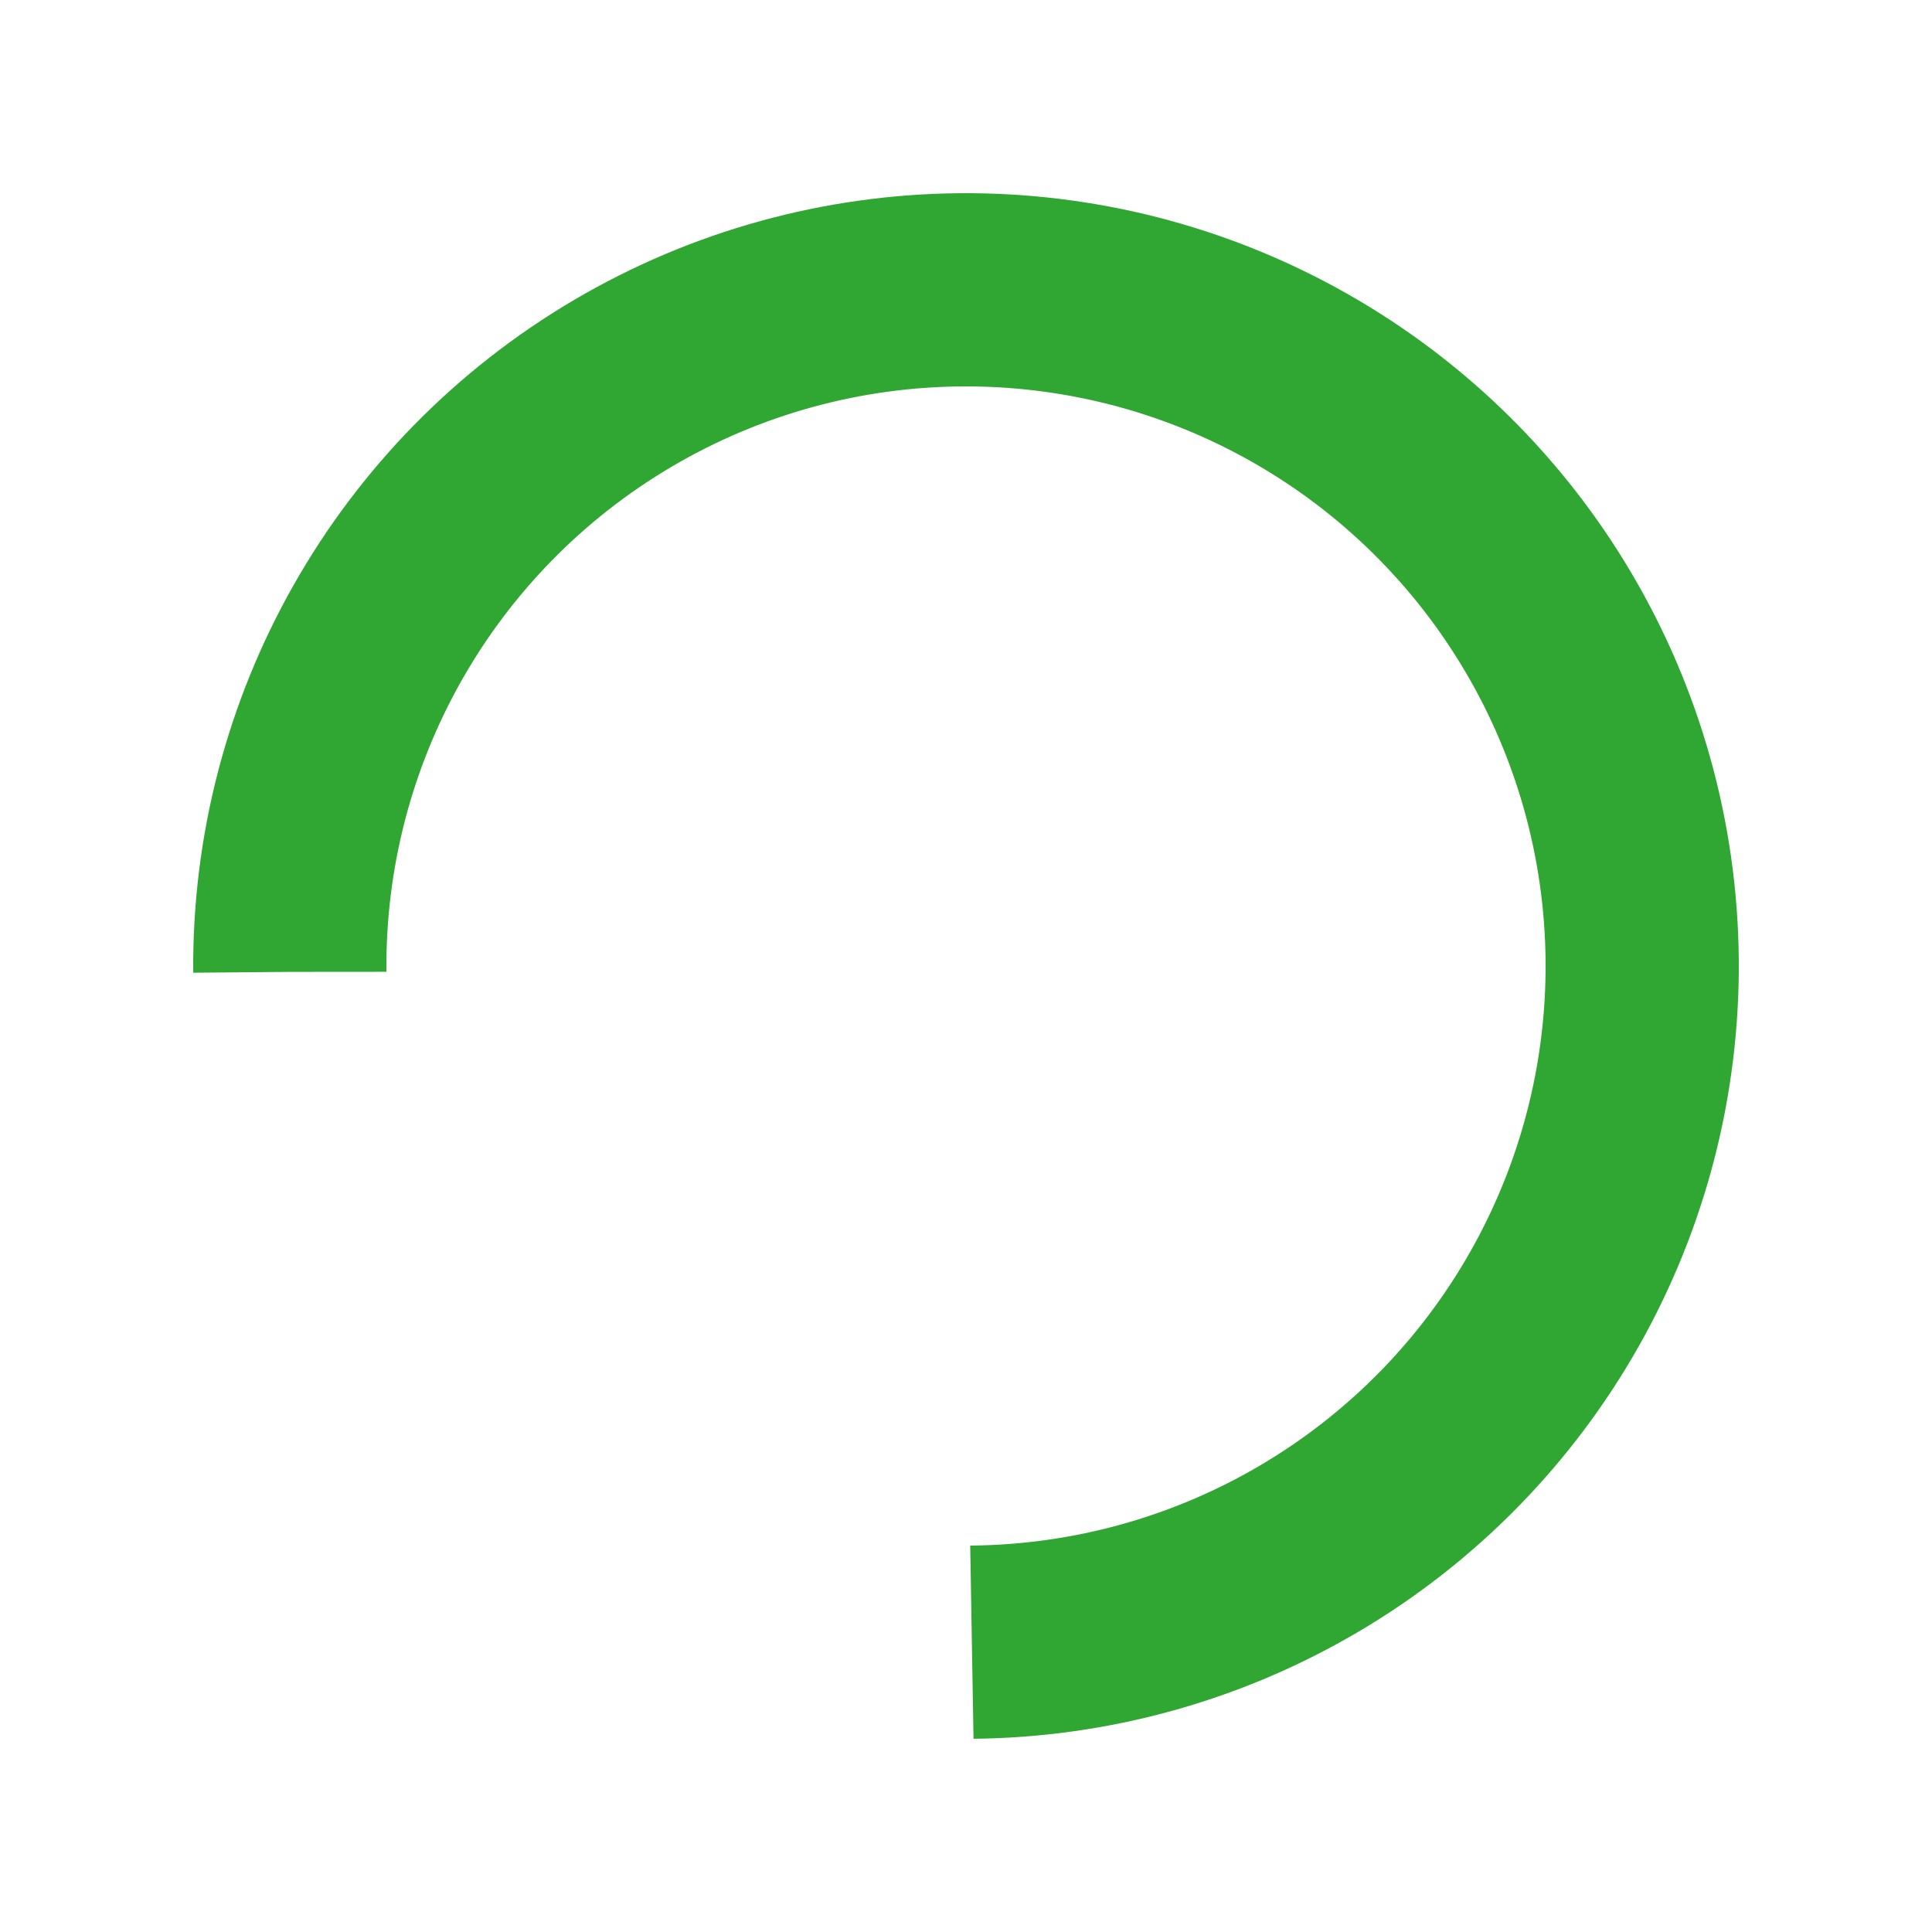 <svg xmlns="http://www.w3.org/2000/svg" width="200" height="200" class="lds-rolling" preserveAspectRatio="xMidYMid" viewBox="0 0 100 100" style="background:0 0"><circle cx="50" cy="50" r="35" fill="none" stroke="#2fa732" stroke-dasharray="164.934 56.978" stroke-width="10" ng-attr-r="{{config.radius}}" ng-attr-stroke="{{config.color}}" ng-attr-stroke-dasharray="{{config.dasharray}}" ng-attr-stroke-width="{{config.width}}" transform="rotate(179.503 50 50)"><animateTransform attributeName="transform" begin="0s" calcMode="linear" dur="1s" keyTimes="0;1" repeatCount="indefinite" type="rotate" values="0 50 50;360 50 50"/></circle></svg>